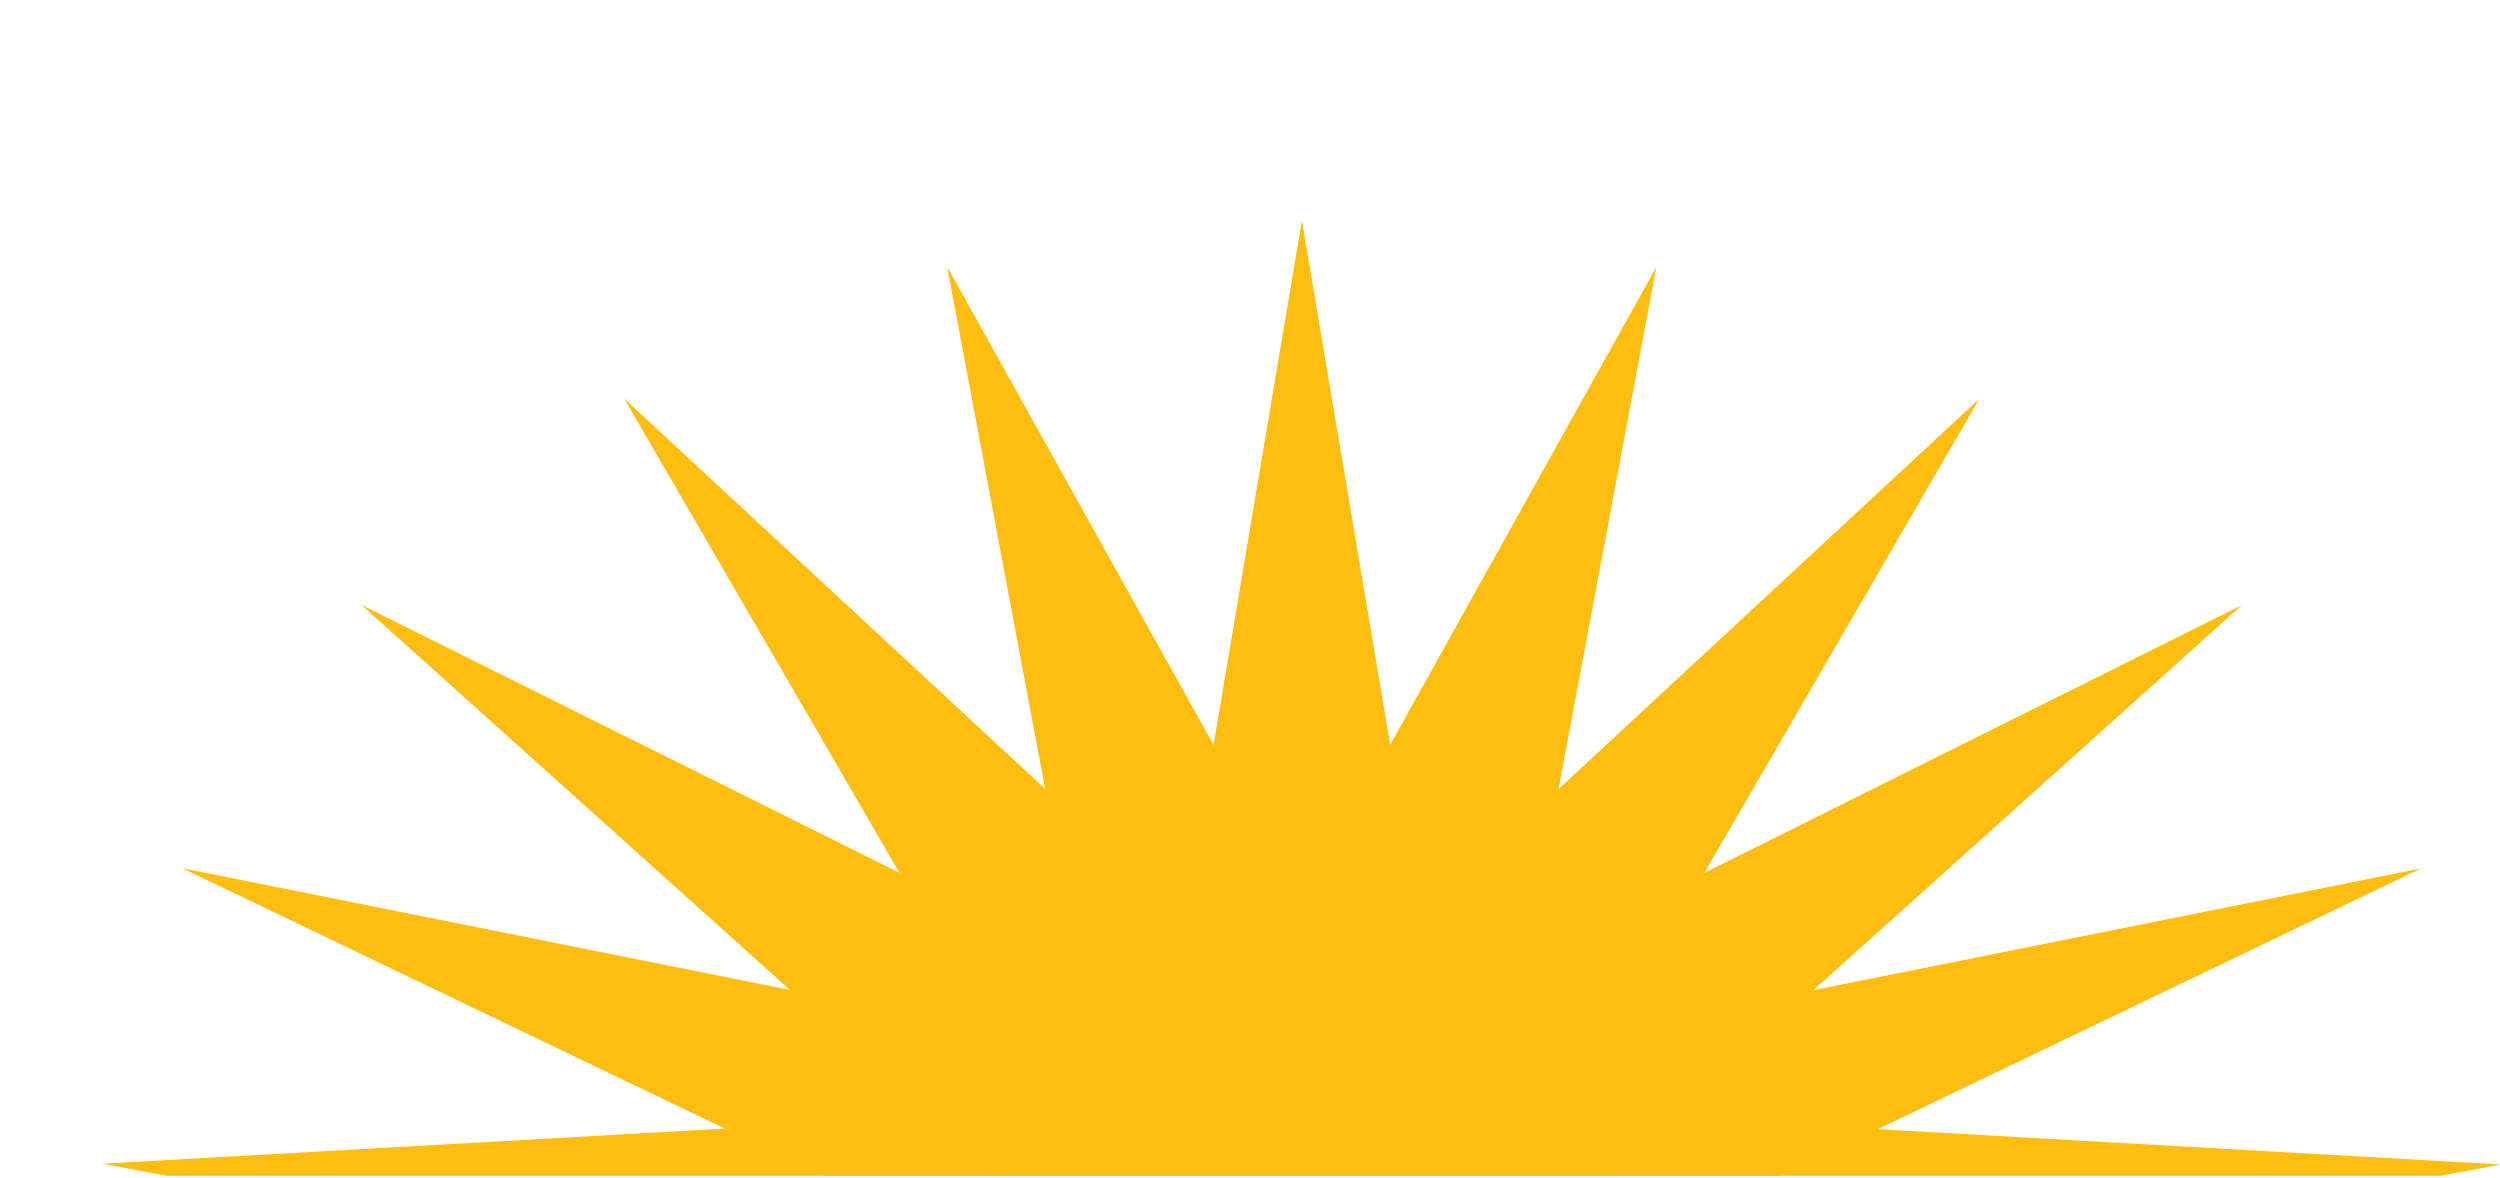 <?xml version="1.0" encoding="utf-8"?>
<!-- Generator: Adobe Illustrator 22.1.0, SVG Export Plug-In . SVG Version: 6.00 Build 0)  -->
<svg version="1.1" id="Layer_1" xmlns="http://www.w3.org/2000/svg" xmlns:xlink="http://www.w3.org/1999/xlink" x="0px" y="0px"
	 viewBox="0 0 997.2 469.7" style="enable-background:new 0 0 997.2 469.7;" xml:space="preserve">
<style type="text/css">
	.st0{clip-path:url(#SVGID_2_);}
	.st1{fill:#FEBD11;}
</style>
<title>sunny2</title>
<g id="Layer_2_1_">
	<g id="Layer_1-2">
		<g>
			<defs>
				<rect id="SVGID_1_" x="0.3" y="0.6" width="996.5" height="468.4"/>
			</defs>
			<clipPath id="SVGID_2_">
				<use xlink:href="#SVGID_1_"  style="overflow:visible;"/>
			</clipPath>
			<g class="st0">
				<g id="b">
					<path id="a" class="st1" d="M448.7,507.7l70.6-419.3l70.6,419.3"/>
					<path id="a-2" class="st1" d="M447.3,489.5l213.4-383l-78.4,418.3"/>
				</g>
				<g id="c">
					<g id="b-2">
						<path id="a-3" class="st1" d="M452.3,471.8l337.2-312.7L569,539.2"/>
						<path id="a-4" class="st1" d="M463.2,456.1l431-214.7l-343,308.2"/>
					</g>
				</g>
				<g id="d">
					<g id="b-3">
						<path id="a-5" class="st1" d="M479.1,443.9l486.6-97.5l-435,208.8"/>
						<path id="a-6" class="st1" d="M498.6,436.2l498.9,28.3l-488.3,91"/>
					</g>
					<g id="c-2">
						<g id="b-4">
							<path id="a-7" class="st1" d="M519.9,433.6l466.9,151.6l-498.3-35"/>
							<path id="a-8" class="st1" d="M541.1,436.5l393.4,261.4l-464-157.8"/>
						</g>
					</g>
				</g>
				<g id="b-5">
					<path id="a-9" class="st1" d="M541.1,436.5l393.4,261.4l-464-157.8"/>
					<path id="a-10" class="st1" d="M560.4,444.6l284.9,348L456.9,525.9"/>
				</g>
				<g id="c-3">
					<g id="b-6">
						<path id="a-11" class="st1" d="M576.1,457.1l151.2,403.7L448.8,509"/>
						<path id="a-12" class="st1" d="M586.6,473l4,423.5L447,490.8"/>
					</g>
				</g>
				<g id="d-2">
					<g id="b-7">
						<path id="a-13" class="st1" d="M591.2,490.8L447.6,896.4l3.9-423.5"/>
						<path id="a-14" class="st1" d="M589.4,508.9L311,860.7L462.1,457"/>
					</g>
					<g id="c-4">
						<g id="b-8">
							<path id="a-15" class="st1" d="M581.3,525.8L192.9,792.5l284.9-348"/>
							<path id="a-16" class="st1" d="M567.7,539.9l-464,157.9l393.4-261.4"/>
						</g>
					</g>
				</g>
				<g id="b-9">
					<path id="a-17" class="st1" d="M567.7,539.9l-464,157.9l393.4-261.4"/>
					<path id="a-18" class="st1" d="M549.8,550L51.5,585l466.9-151.6"/>
				</g>
				<g id="c-5">
					<g id="b-10">
						<path id="a-19" class="st1" d="M529.2,555.2l-488.4-91L539.8,436"/>
						<path id="a-20" class="st1" d="M507.7,555.1l-435-208.8l486.6,97.5"/>
					</g>
				</g>
				<g id="d-3">
					<g id="b-11">
						<path id="a-21" class="st1" d="M487.2,549.5l-343-308.2l431,214.6"/>
						<path id="a-22" class="st1" d="M469.6,539.1L249,159l337.2,312.7"/>
					</g>
					<g id="c-6">
						<g id="b-12">
							<path id="a-23" class="st1" d="M456.3,524.7l-78.5-418.3l213.4,383"/>
							<path id="a-24" class="st1" d="M448.7,507.7l70.6-419.3l70.6,419.3"/>
						</g>
					</g>
				</g>
			</g>
		</g>
	</g>
</g>
</svg>
